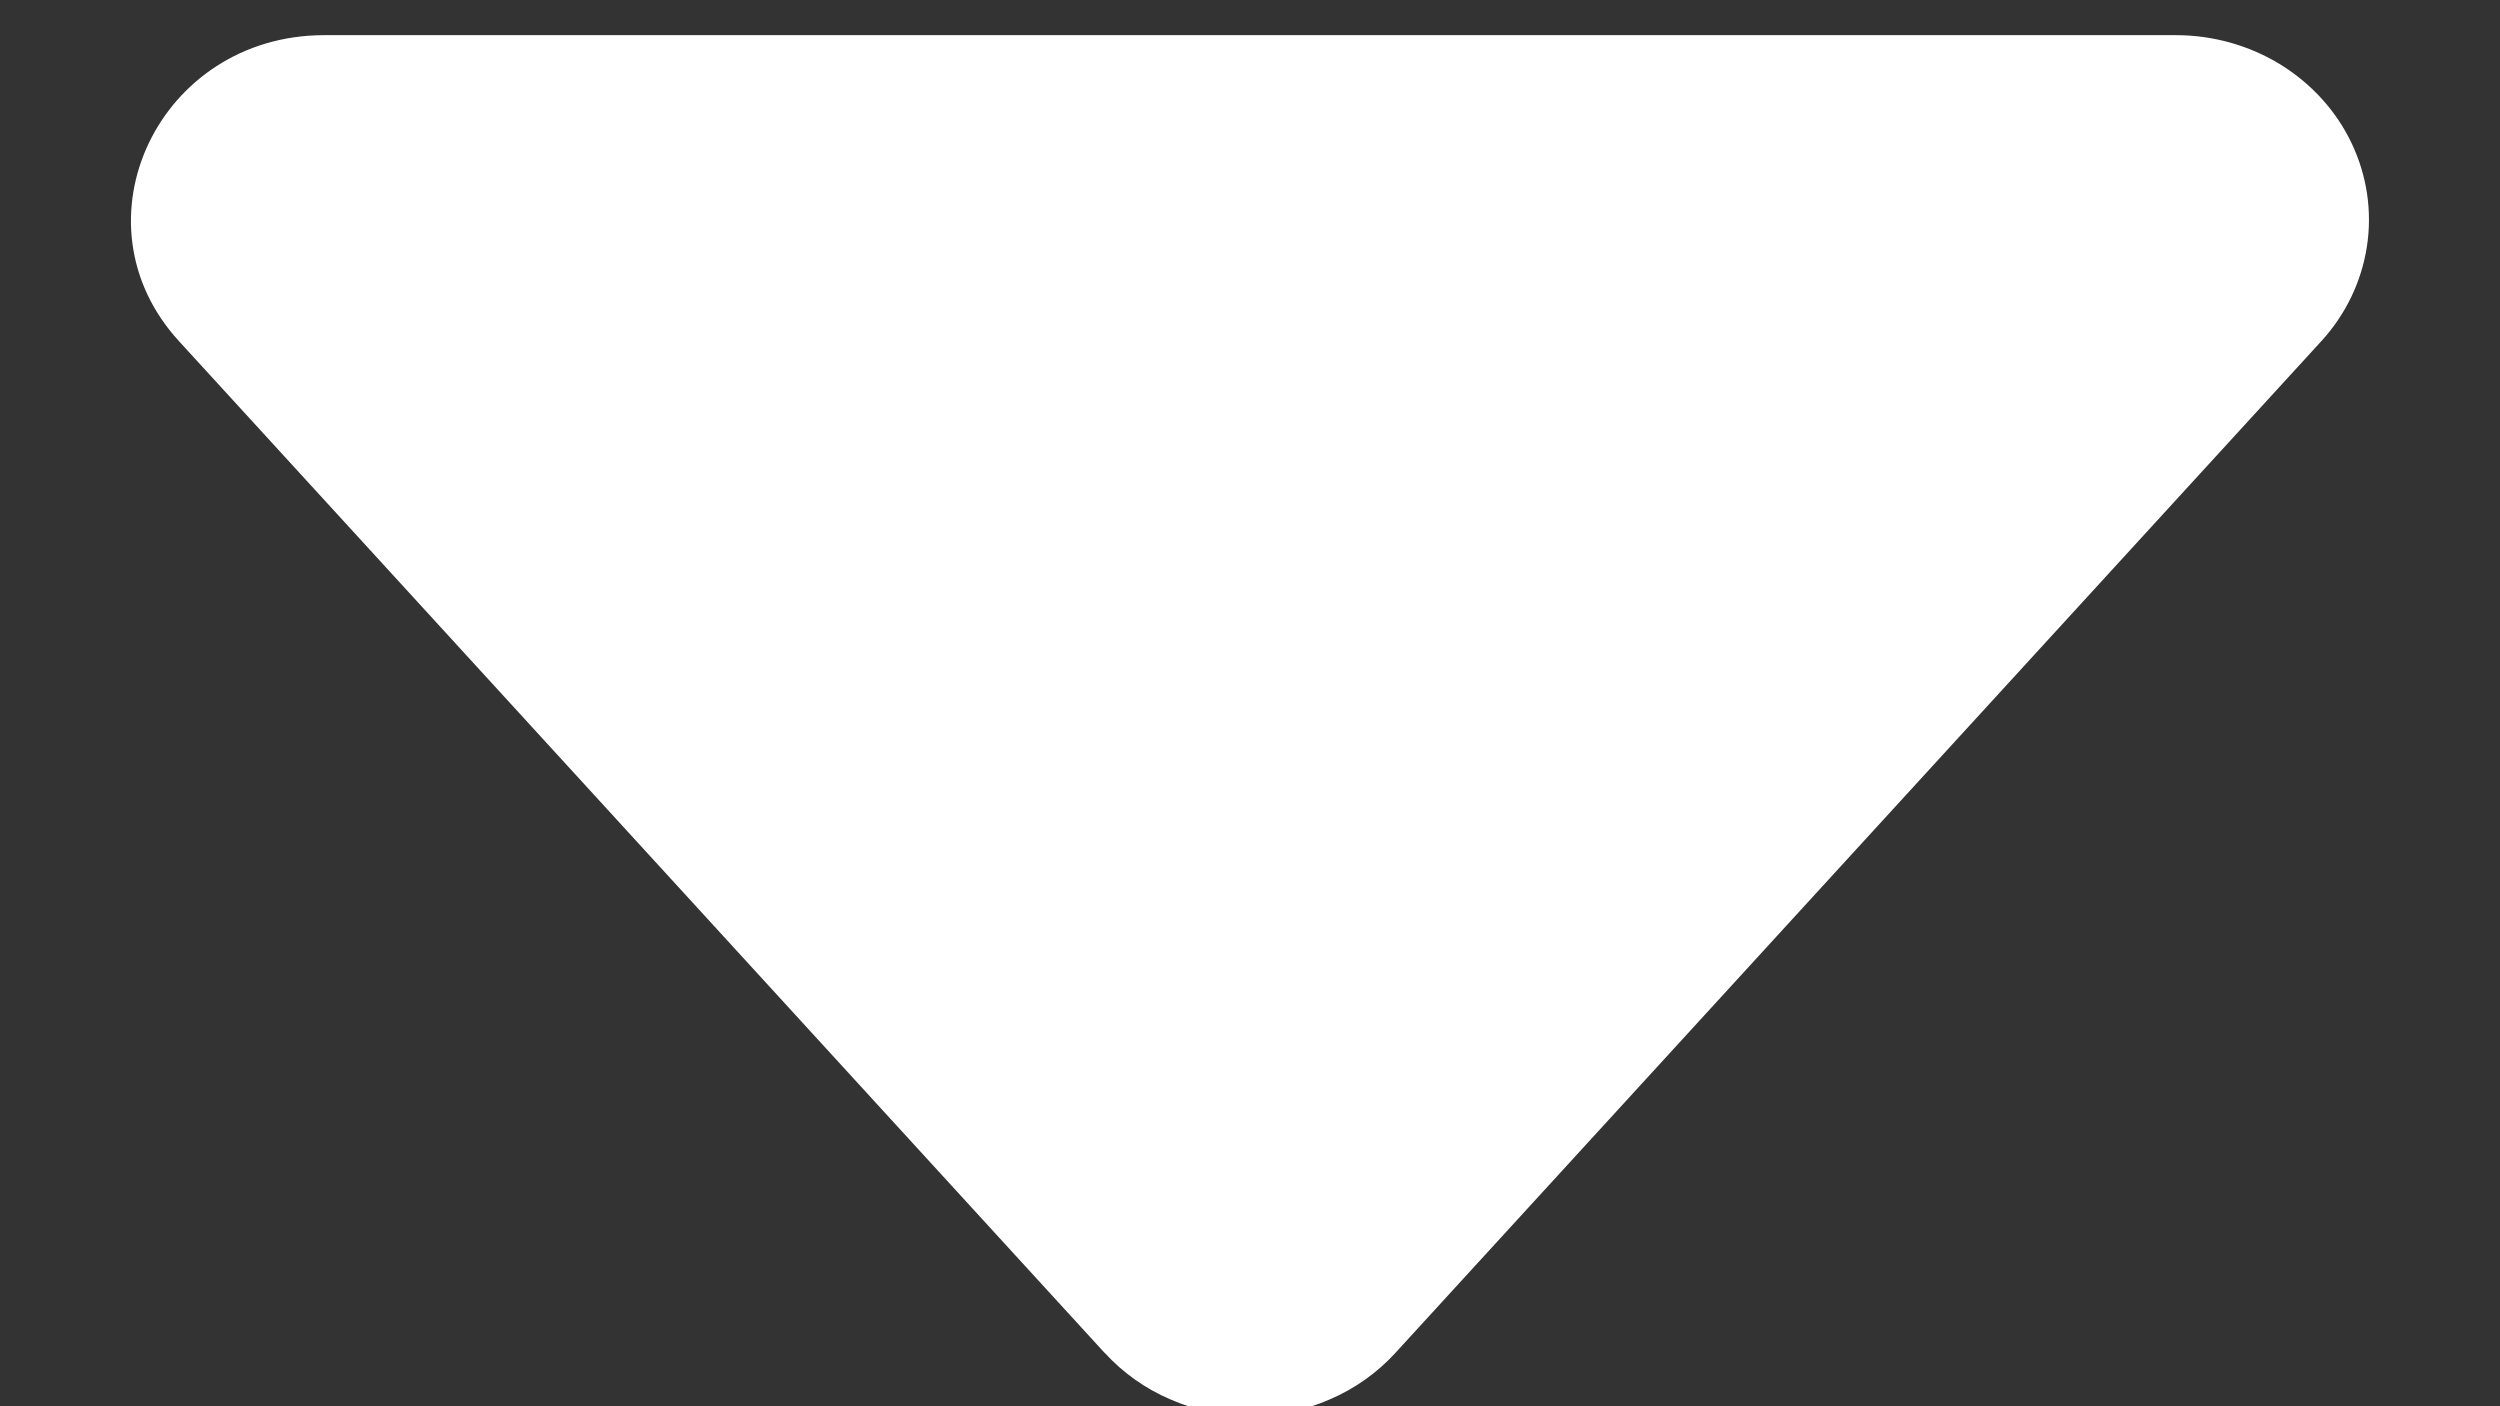 <svg width="16" height="9" viewBox="0 0 16 9" fill="none" xmlns="http://www.w3.org/2000/svg">
<rect x="0" y="0" width="16" height="9" fill="#333333" stroke="none"/>
<g clip-path="url(#clip0_1113_4936)">
<path d="M7.07 8.659L1.146 2.184C0.447 1.422 1.015 0.225 2.076 0.225L13.925 0.225C14.162 0.225 14.395 0.29 14.595 0.413C14.794 0.536 14.953 0.711 15.051 0.918C15.149 1.125 15.183 1.354 15.148 1.579C15.113 1.804 15.012 2.014 14.855 2.185L8.931 8.658C8.815 8.785 8.672 8.887 8.511 8.956C8.351 9.026 8.177 9.062 8.001 9.062C7.824 9.062 7.65 9.026 7.49 8.956C7.329 8.887 7.186 8.785 7.07 8.658L7.07 8.659Z" fill="white"/>
</g>
<defs>
<clipPath id="clip0_1113_4936">
<rect width="16" height="9" fill="white"/>
</clipPath>
</defs>
</svg>
